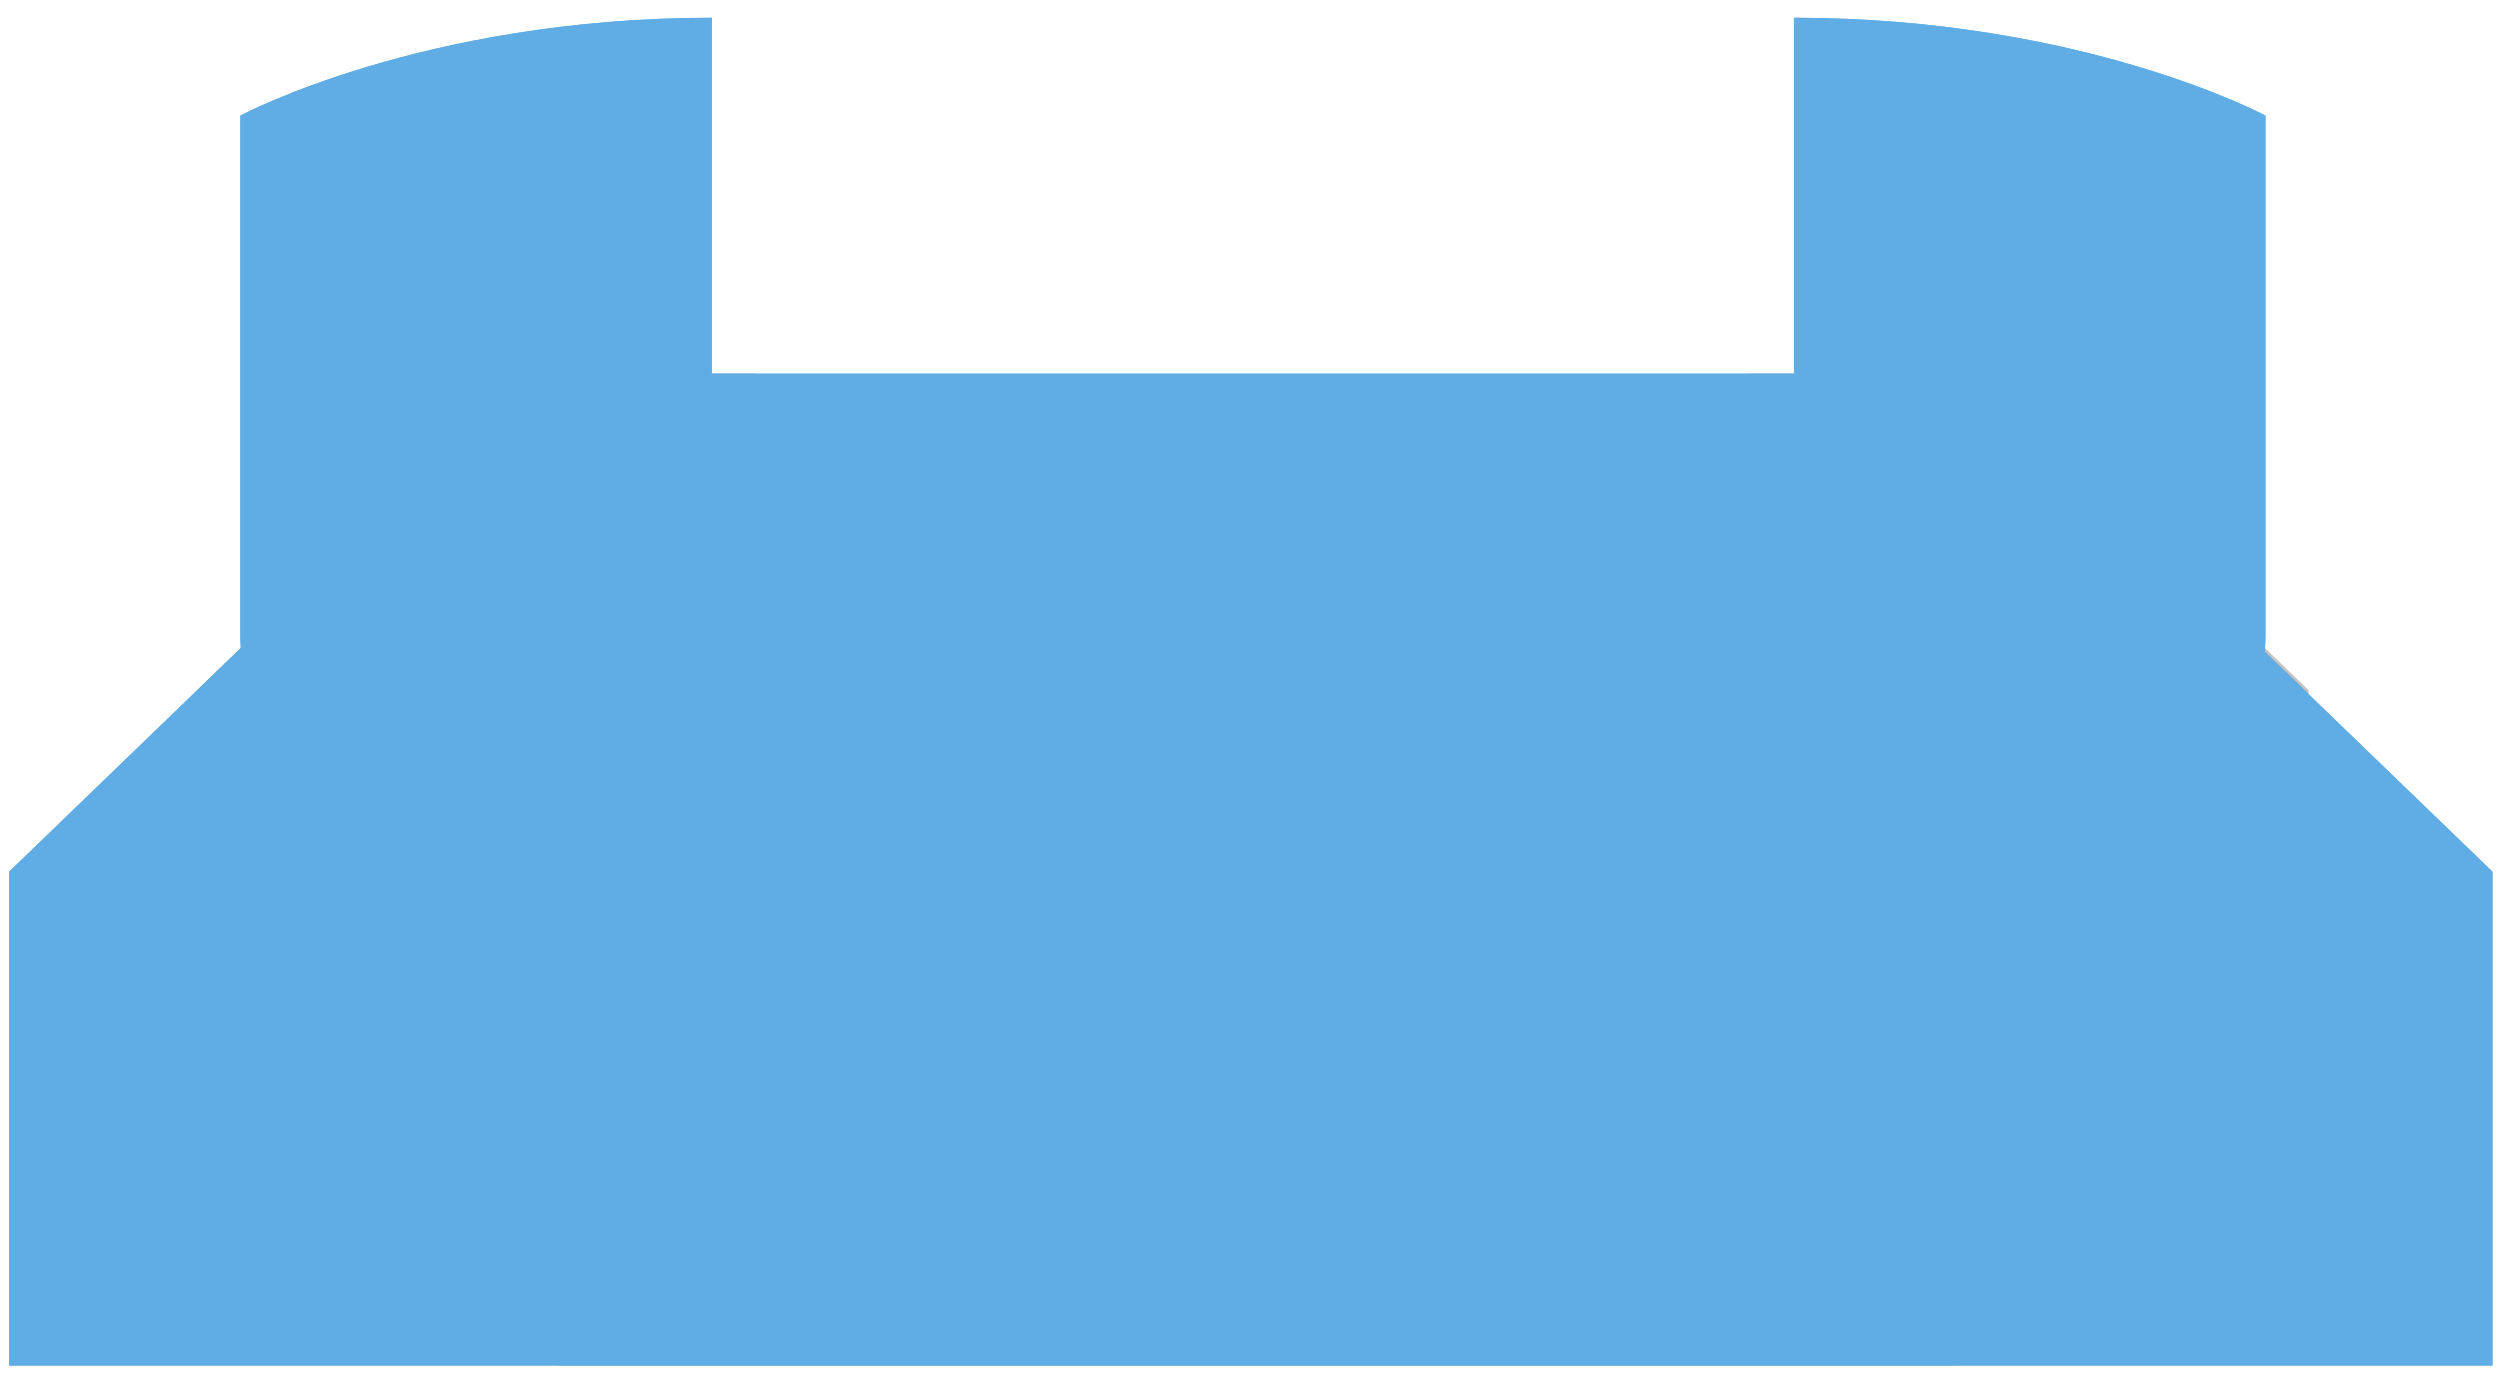 <svg viewBox="55.44 25.913 153.12 84.615" xmlns="http://www.w3.org/2000/svg" xmlns:xlink="http://www.w3.org/1999/xlink" xmlns:blush="http://design.blush" overflow="visible" width="153.12px" height="84.615px">
    <g id="Clothing/Gladiator" stroke="none" stroke-width="1" fill="none" fill-rule="evenodd">
        <g id="Armor" transform="translate(56, 27)">
            <polygon id="Fill-1" fill="#60ADE6" points="89.898 21.798 62.201 21.798 31.6 21.798 0 52.303 0 82.549 62.201 82.549 89.898 82.549 152.1 82.549 152.1 52.303 120.5 21.798" blush:color="Top-500" />
            <path d="M31.6,21.798 L11.511,41.192 C12.162,50.071 19.555,57.077 28.6,57.077 L28.6,57.077 C38.074,57.077 45.754,49.398 45.754,39.924 L45.754,21.798 L31.6,21.798 Z" id="Fill-2" fill-opacity=".24" fill="#000" />
            <path d="M14.161,5.994 C14.161,5.994 25.331,-0 43.039,-0 L43.039,37.734 C43.039,45.709 36.575,52.174 28.6,52.174 L28.6,52.174 C20.626,52.174 14.161,45.709 14.161,37.734 L14.161,5.994 Z" id="Fill-4" fill="#60ADE6" blush:color="Top-500" />
            <path d="M120.756,21.798 L140.845,41.192 C140.193,50.071 132.801,57.077 123.755,57.077 C114.281,57.077 106.602,49.398 106.602,39.924 L106.602,21.798 L120.756,21.798 Z" id="Fill-6" fill-opacity=".24" fill="#000" />
            <path d="M138.195,5.994 C138.195,5.994 127.025,-0 109.317,-0 L109.317,37.734 C109.317,45.709 115.781,52.174 123.755,52.174 C131.73,52.174 138.195,45.709 138.195,37.734 L138.195,5.994 Z" id="Fill-8" fill="#60ADE6" blush:color="Top-500" />
            <path d="M36.501,37.051 C36.501,40.964 33.33,44.135 29.418,44.135 C25.505,44.135 22.334,40.964 22.334,37.051 C22.334,33.139 25.505,29.968 29.418,29.968 C33.33,29.968 36.501,33.139 36.501,37.051" id="Fill-10" fill-opacity=".24" fill="#000" />
            <path d="M130.839,37.051 C130.839,40.964 127.667,44.135 123.755,44.135 C119.843,44.135 116.672,40.964 116.672,37.051 C116.672,33.139 119.843,29.968 123.755,29.968 C127.667,29.968 130.839,33.139 130.839,37.051" id="Fill-12" fill-opacity=".24" fill="#000" />
            <path d="M33.623,82.549 L62.202,82.549 L89.899,82.549 L119.058,82.549 C112.913,64.868 96.114,52.174 76.34,52.174 C56.567,52.174 39.769,64.868 33.623,82.549" id="Fill-14" fill-opacity=".24" fill="#000" />
            <g id="Fabric-Color" mask="url(#fabric-mask)" fill="">
                <rect x="0" y="0" width="264" height="110"></rect>
            </g>
            <mask id="fabric-mask" fill="white">
                <use xlink:href="#Fill-1"></use>
                <use xlink:href="#Fill-4"></use>
                <use xlink:href="#Fill-8"></use>
            </mask>
        </g>
    </g>
</svg>